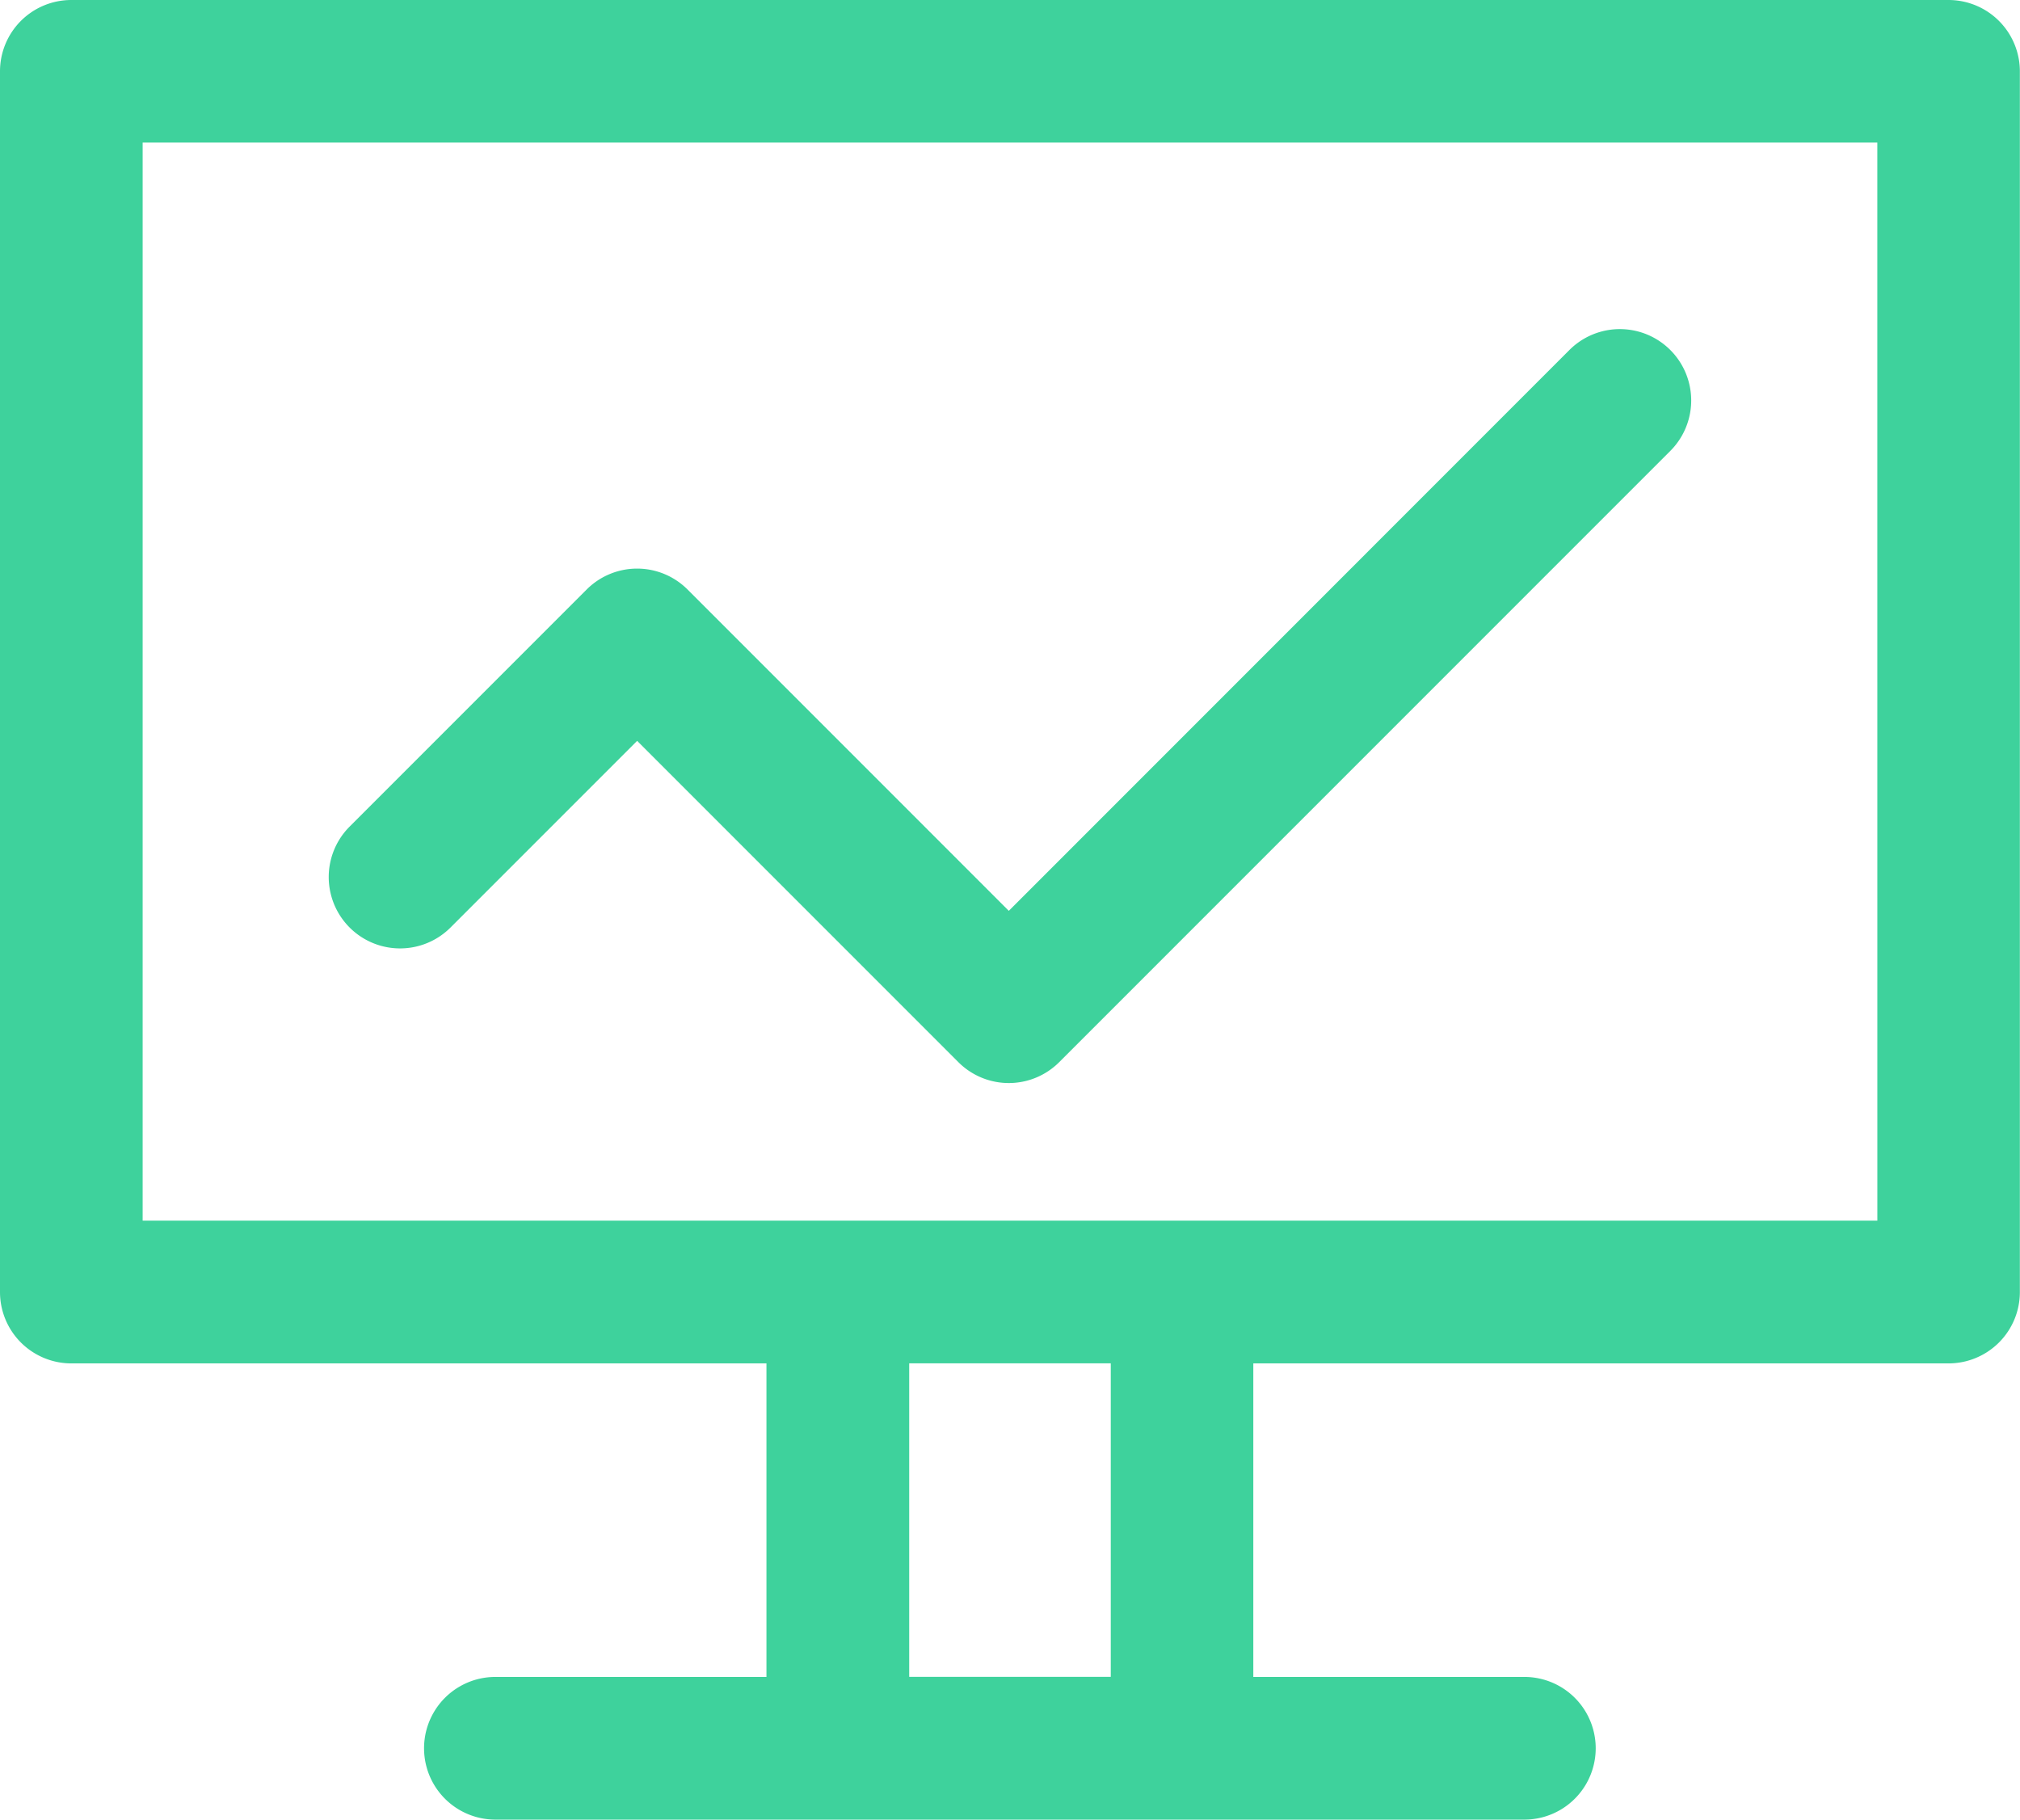 <?xml version="1.0" encoding="UTF-8"?>
<svg xmlns="http://www.w3.org/2000/svg" width="59.22" height="53.334" viewBox="0 0 59.22 53.334">
  <g id="历史监控" transform="translate(-87.23 -129.45)">
    <path id="路径_300" d="M144.359,129.45H89.321a2.091,2.091,0,0,0-2.091,2.091v35.78a2.091,2.091,0,0,0,2.091,2.091H109.7v9.19h-7.947a2.091,2.091,0,1,0,0,4.182h30.167a2.091,2.091,0,0,0,0-4.182h-7.947v-9.19h20.382a2.091,2.091,0,0,0,2.091-2.091V131.541A2.092,2.092,0,0,0,144.359,129.45ZM119.794,178.6h-5.909v-9.19h5.909Zm22.474-13.372H91.412v-31.6h50.855Z" transform="translate(0)" fill="#3ed29c"></path>
    <path id="路径_301" d="M229.06,285.379l5.471-5.471,9.417,9.417a2.09,2.09,0,0,0,2.957,0L264.82,271.41a2.091,2.091,0,0,0-2.958-2.958L245.427,284.89l-9.418-9.418a2.091,2.091,0,0,0-2.958,0l-6.949,6.949a2.091,2.091,0,1,0,2.958,2.958Z" transform="translate(-128.622 -128.743)" fill="#3ed29c"></path>
  </g>
</svg>

